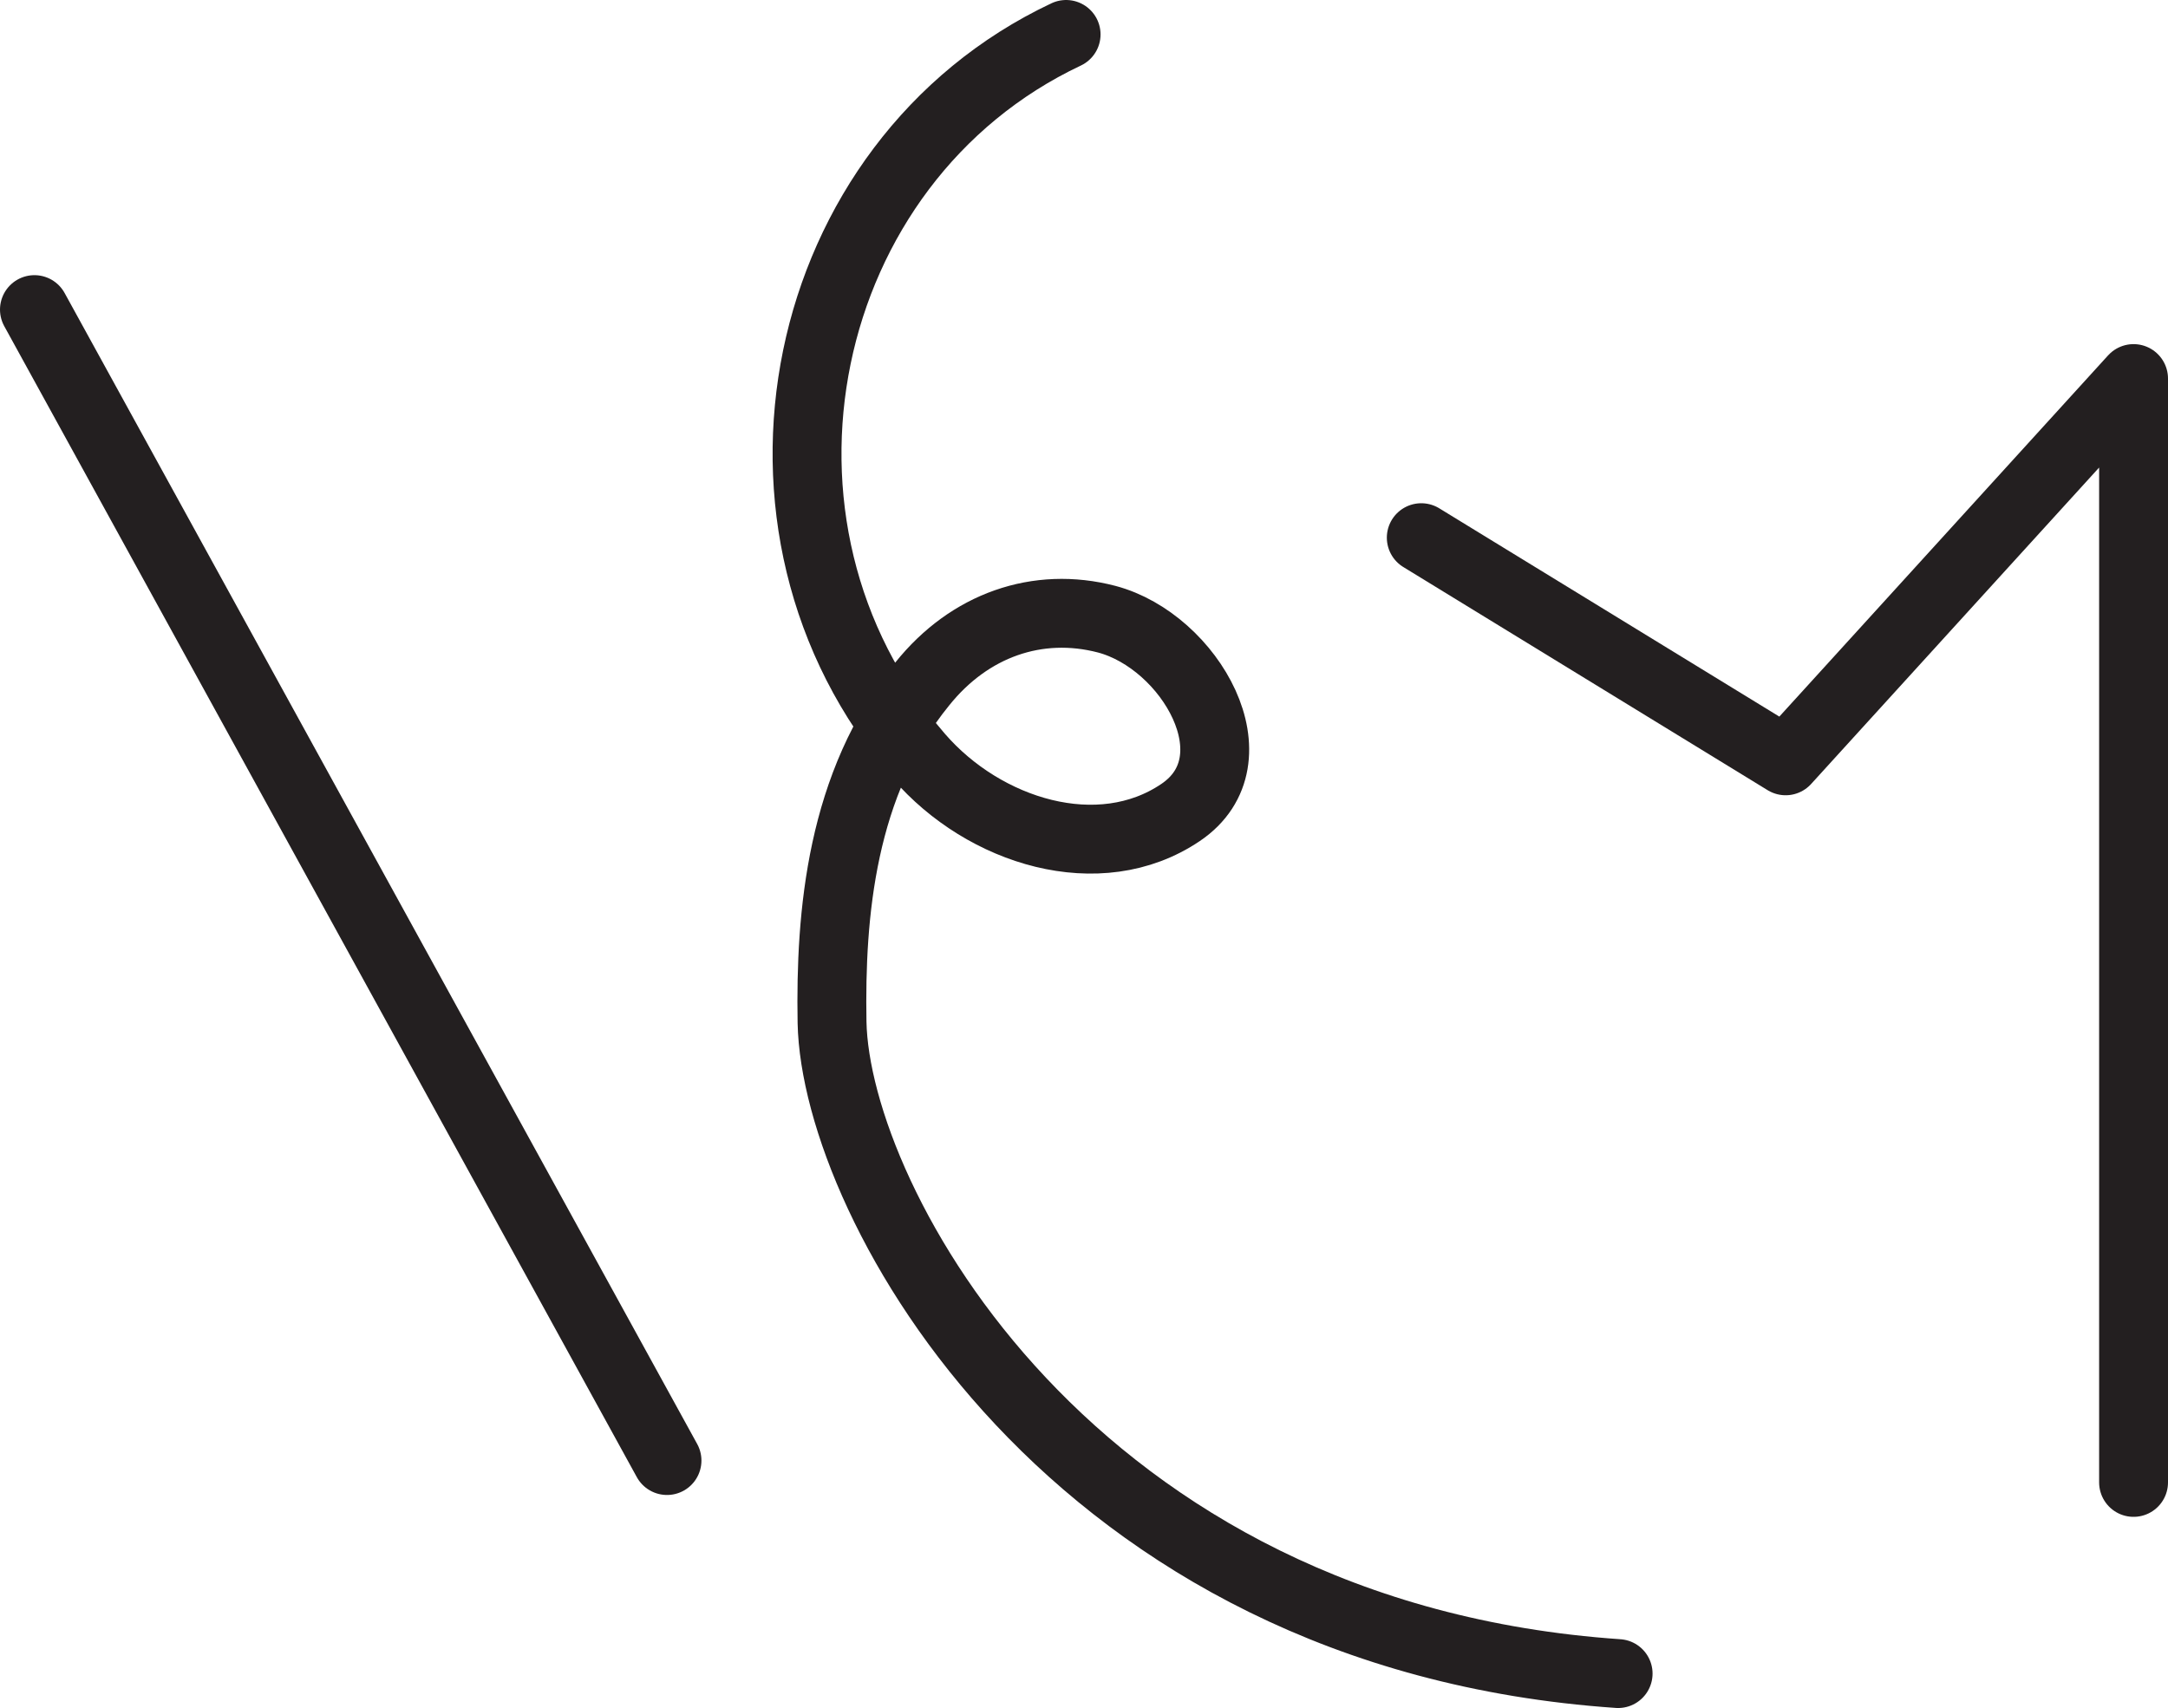 <?xml version="1.0" encoding="UTF-8" standalone="no"?>
<!-- Created with Inkscape (http://www.inkscape.org/) -->

<svg
   version="1.1"
   id="svg1"
   width="41.93"
   height="33.041"
   viewBox="0 0 41.93 33.041"
   sodipodi:docname="cell.svg"
   xmlns:inkscape="http://www.inkscape.org/namespaces/inkscape"
   xmlns:sodipodi="http://sodipodi.sourceforge.net/DTD/sodipodi-0.dtd"
   xmlns="http://www.w3.org/2000/svg"
   xmlns:svg="http://www.w3.org/2000/svg">
  <sodipodi:namedview
     id="namedview1"
     pagecolor="#ffffff"
     bordercolor="#000000"
     borderopacity="0.25"
     inkscape:showpageshadow="2"
     inkscape:pageopacity="0.0"
     inkscape:pagecheckerboard="0"
     inkscape:deskcolor="#d1d1d1">
    <inkscape:page
       x="0"
       y="0"
       inkscape:label="1"
       id="page1"
       width="41.93"
       height="33.041"
       margin="0"
       bleed="0" />
  </sodipodi:namedview>
  <defs
     id="defs1" />
  <path
     style="fill:none;stroke:#231f20;stroke-width:1.332;stroke-linecap:round;stroke-linejoin:round;stroke-miterlimit:4;stroke-dasharray:none;stroke-opacity:1"
     d="m 20.619,0.666 c -5.215,2.463 -6.688,9.521 -2.849,13.963 1.265,1.464 3.489,2.152 5.062,1.089 1.506,-1.016 0.187,-3.312 -1.428,-3.74 -1.337,-0.349 -2.656,0.115 -3.566,1.251 -1.568,1.927 -1.782,4.448 -1.746,6.547 0.068,3.478 4.604,11.875 15.203,12.599"
     id="path1212" />
  <path
     style="fill:none;stroke:#231f20;stroke-width:1.332;stroke-linecap:round;stroke-linejoin:round;stroke-miterlimit:4;stroke-dasharray:none;stroke-opacity:1"
     d="m 27.488,10.401 7.047,4.317 6.729,-7.395 V 28.677"
     id="path1213" />
  <path
     style="fill:none;stroke:#231f20;stroke-width:1.332;stroke-linecap:round;stroke-linejoin:round;stroke-miterlimit:4;stroke-dasharray:none;stroke-opacity:1"
     d="M 0.666,5.989 12.9,28.254"
     id="path1214" />
</svg>
